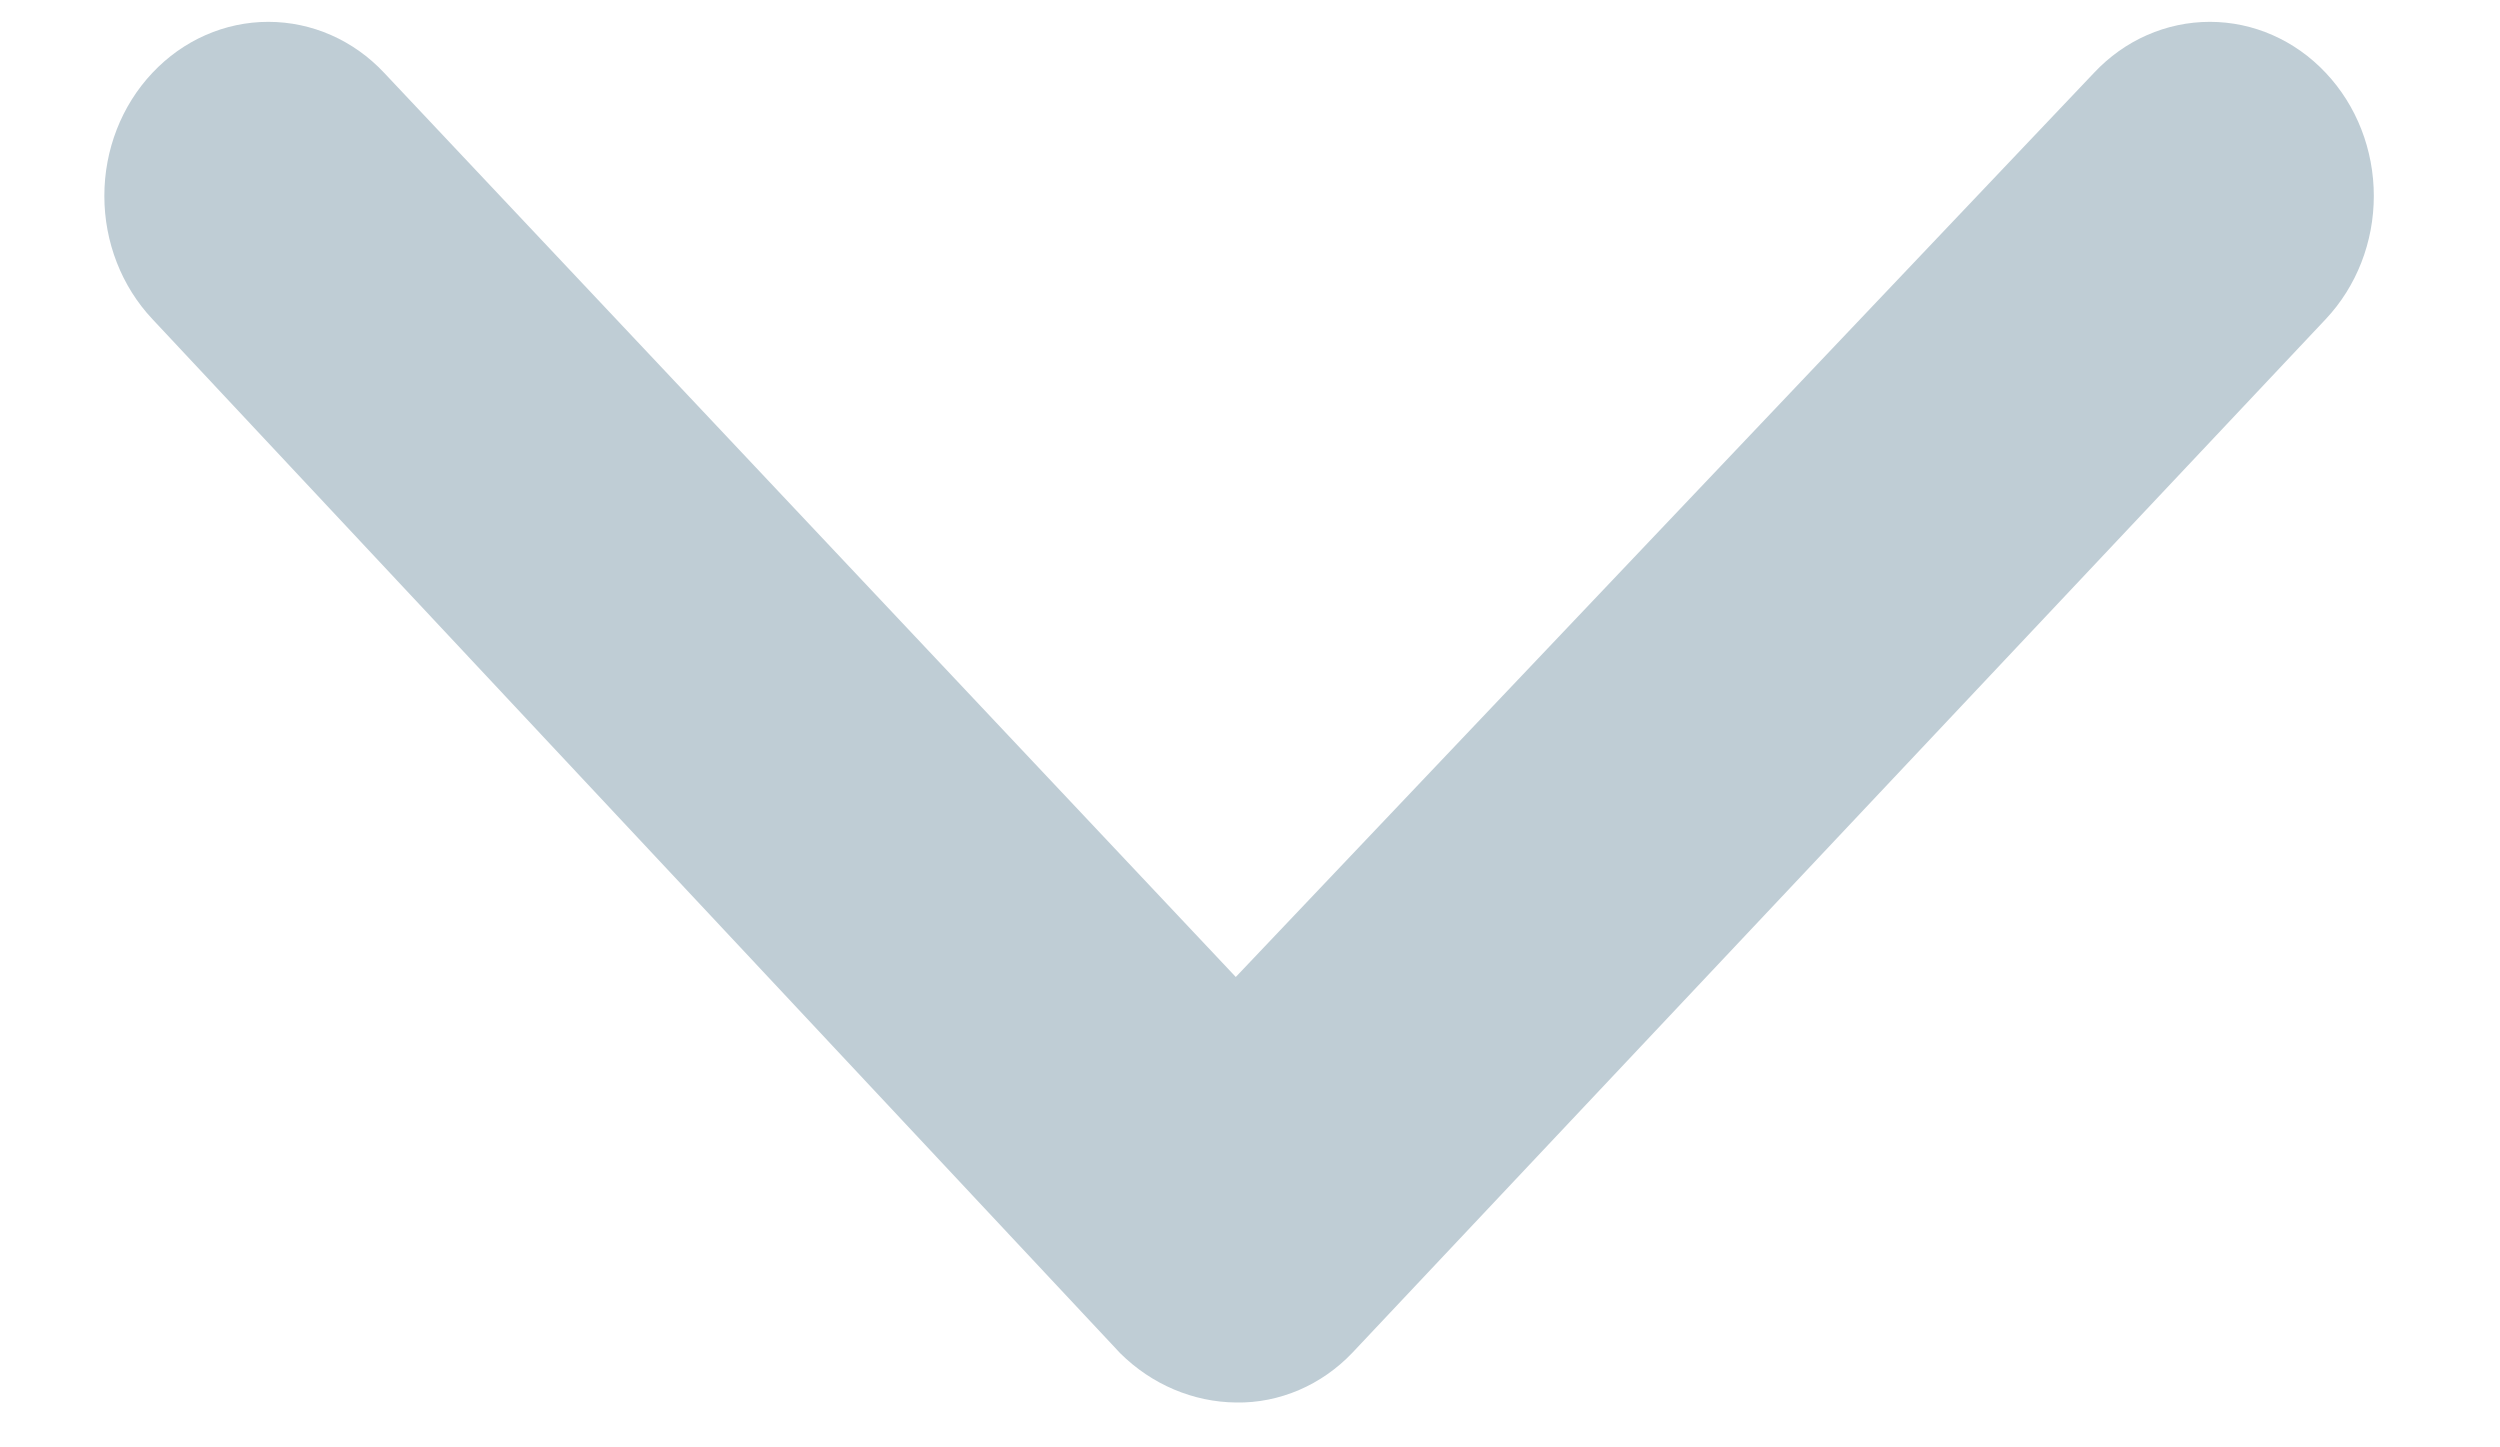 <svg width="19" height="11" viewBox="0 0 19 11" fill="none" xmlns="http://www.w3.org/2000/svg">
<path d="M9.395 10.659C9.068 10.656 8.753 10.522 8.514 10.285L1.158 2.425C0.924 2.176 0.793 1.84 0.793 1.489C0.793 1.138 0.924 0.802 1.158 0.554C1.392 0.305 1.709 0.166 2.039 0.166C2.37 0.166 2.687 0.305 2.92 0.554L9.392 7.425L15.914 0.554C16.147 0.305 16.464 0.166 16.795 0.166C17.125 0.166 17.442 0.305 17.676 0.554C17.91 0.802 18.041 1.138 18.041 1.489C18.041 1.84 17.91 2.176 17.676 2.425L10.278 10.281C10.162 10.403 10.024 10.499 9.873 10.564C9.721 10.629 9.559 10.662 9.395 10.659V10.659Z" fill="#BFCDD5"/>
</svg>
